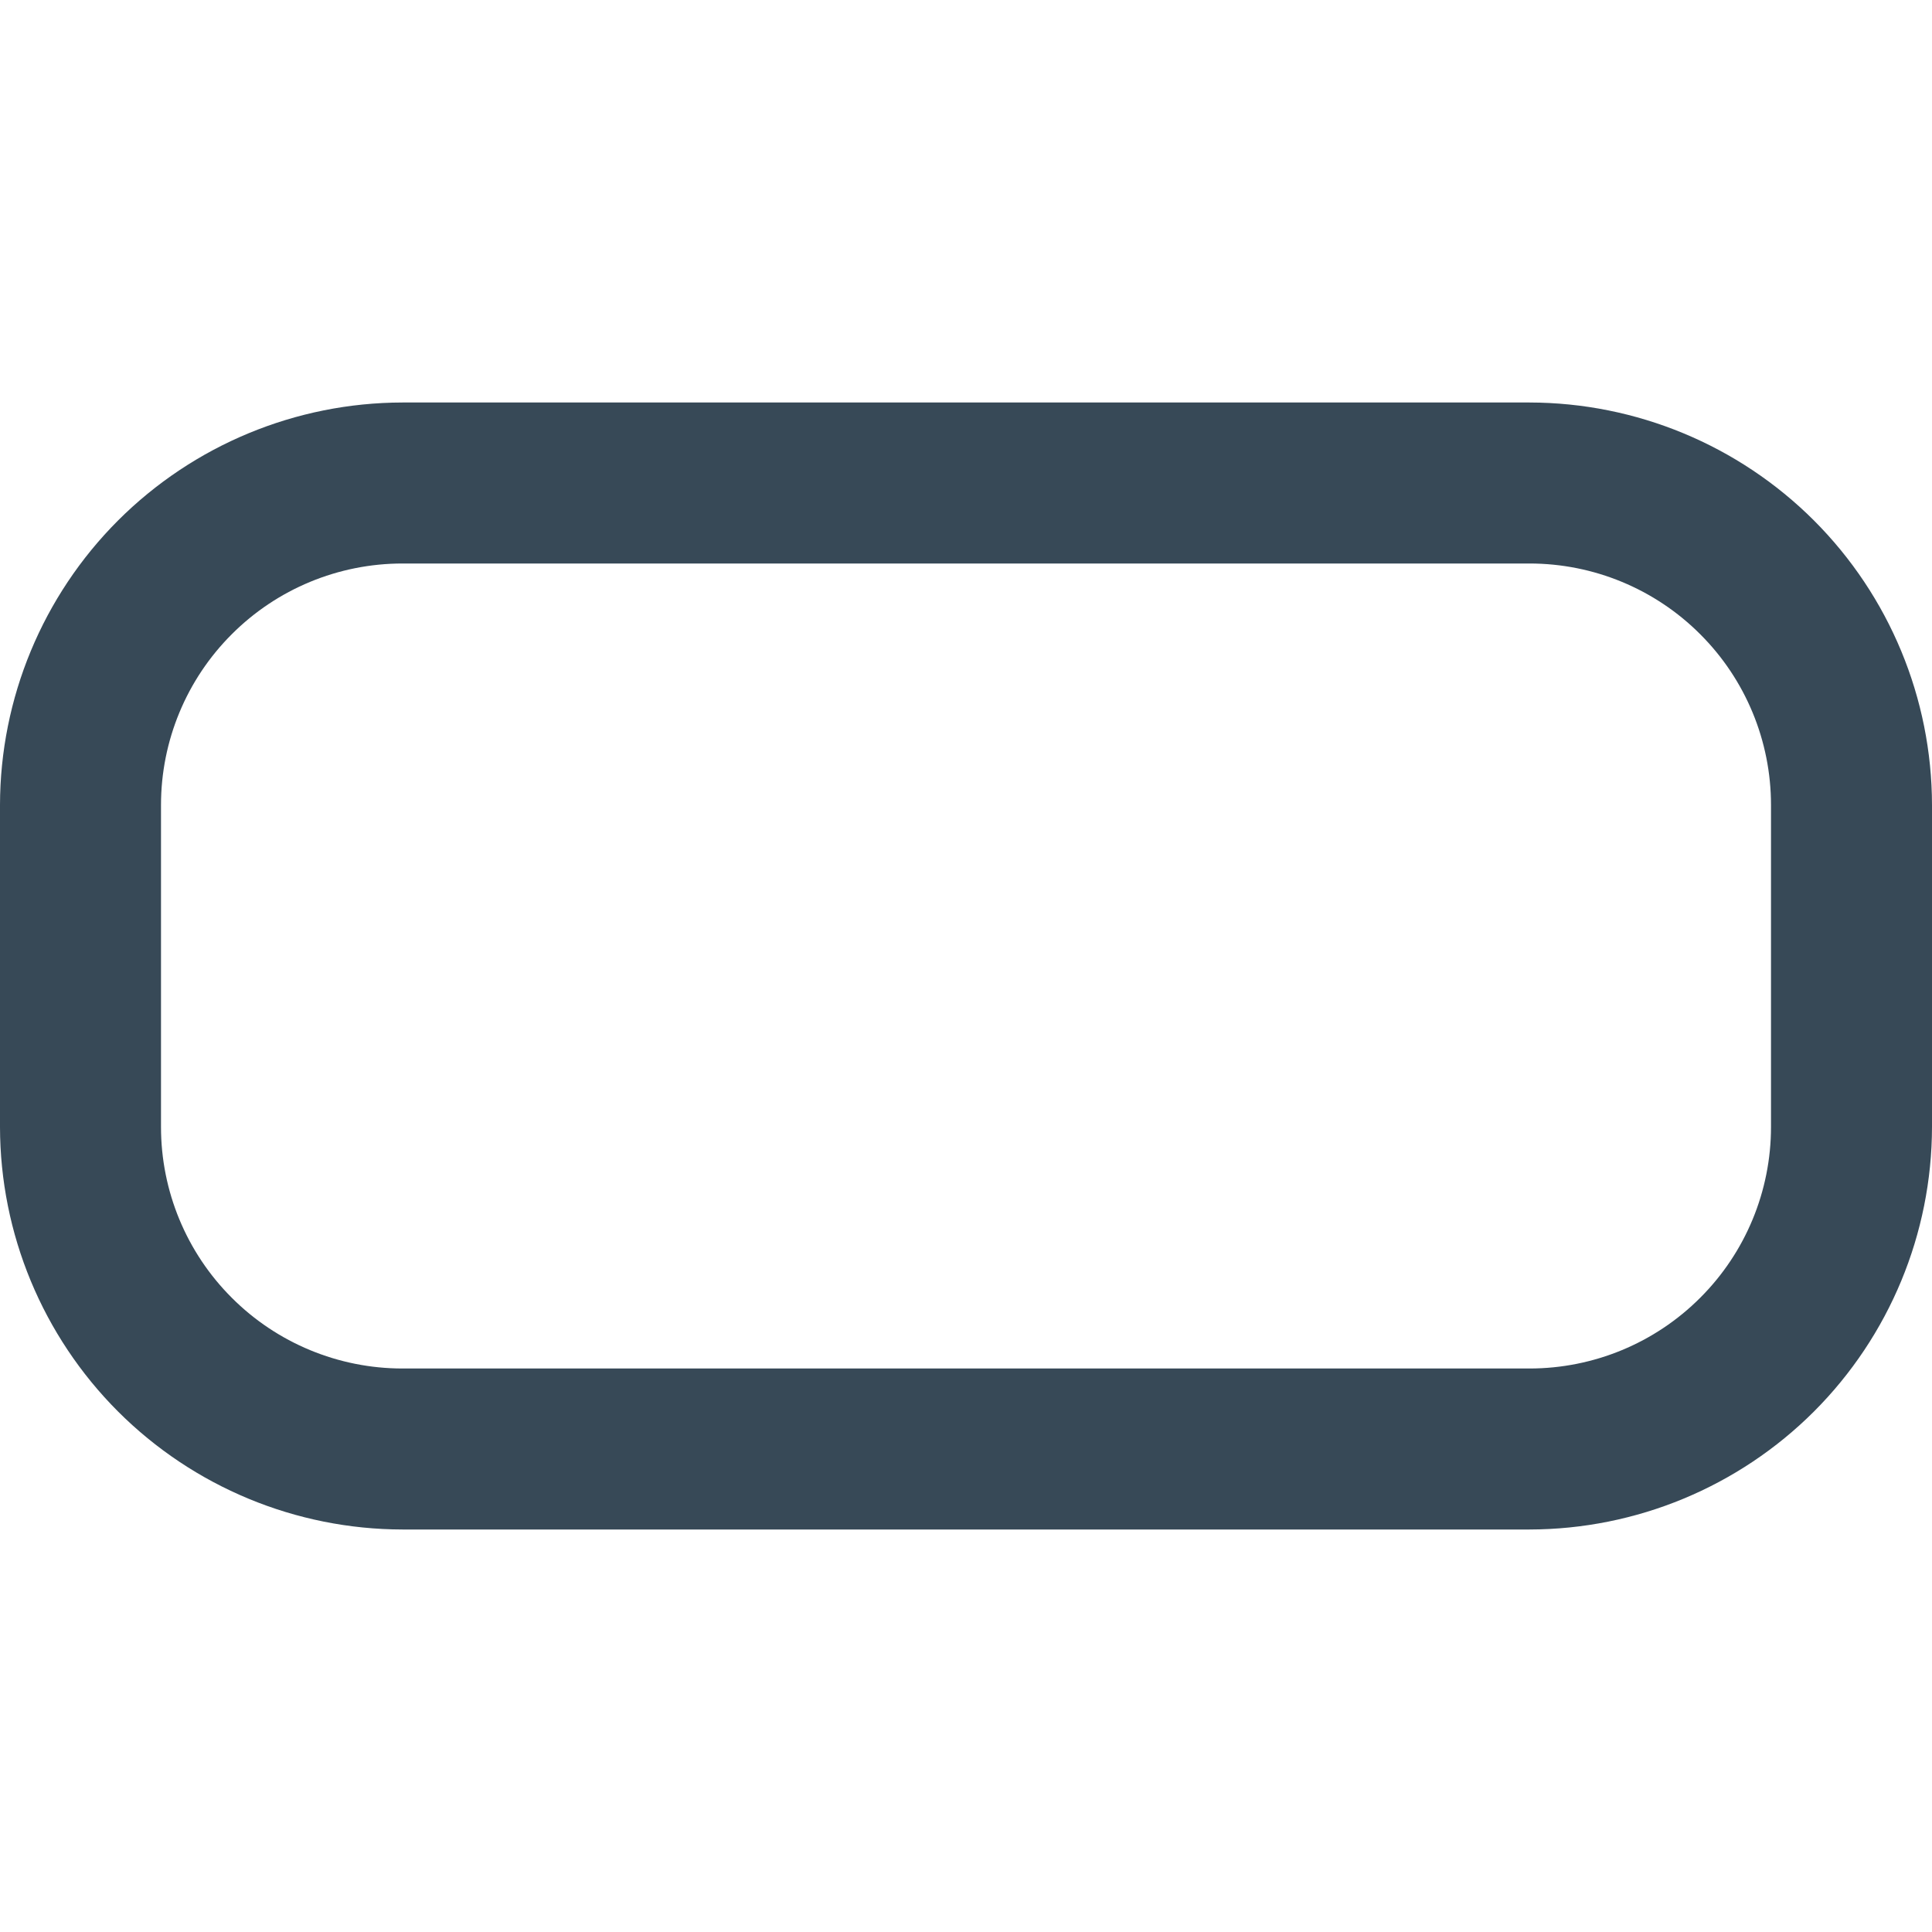 <svg width="24" height="24" viewBox="0 0 24 24" fill="none" xmlns="http://www.w3.org/2000/svg">
<path d="M19 5H5C3.674 5.002 2.404 5.529 1.466 6.466C0.529 7.404 0.002 8.674 0 10L0 14C0.002 15.326 0.529 16.596 1.466 17.534C2.404 18.471 3.674 18.998 5 19H19C20.326 18.998 21.596 18.471 22.534 17.534C23.471 16.596 23.998 15.326 24 14V10C23.998 8.674 23.471 7.404 22.534 6.466C21.596 5.529 20.326 5.002 19 5ZM22 14C22 14.796 21.684 15.559 21.121 16.121C20.559 16.684 19.796 17 19 17H5C4.204 17 3.441 16.684 2.879 16.121C2.316 15.559 2 14.796 2 14V10C2 9.204 2.316 8.441 2.879 7.879C3.441 7.316 4.204 7 5 7H19C19.796 7 20.559 7.316 21.121 7.879C21.684 8.441 22 9.204 22 10V14Z" fill="#374957"/>
</svg>
